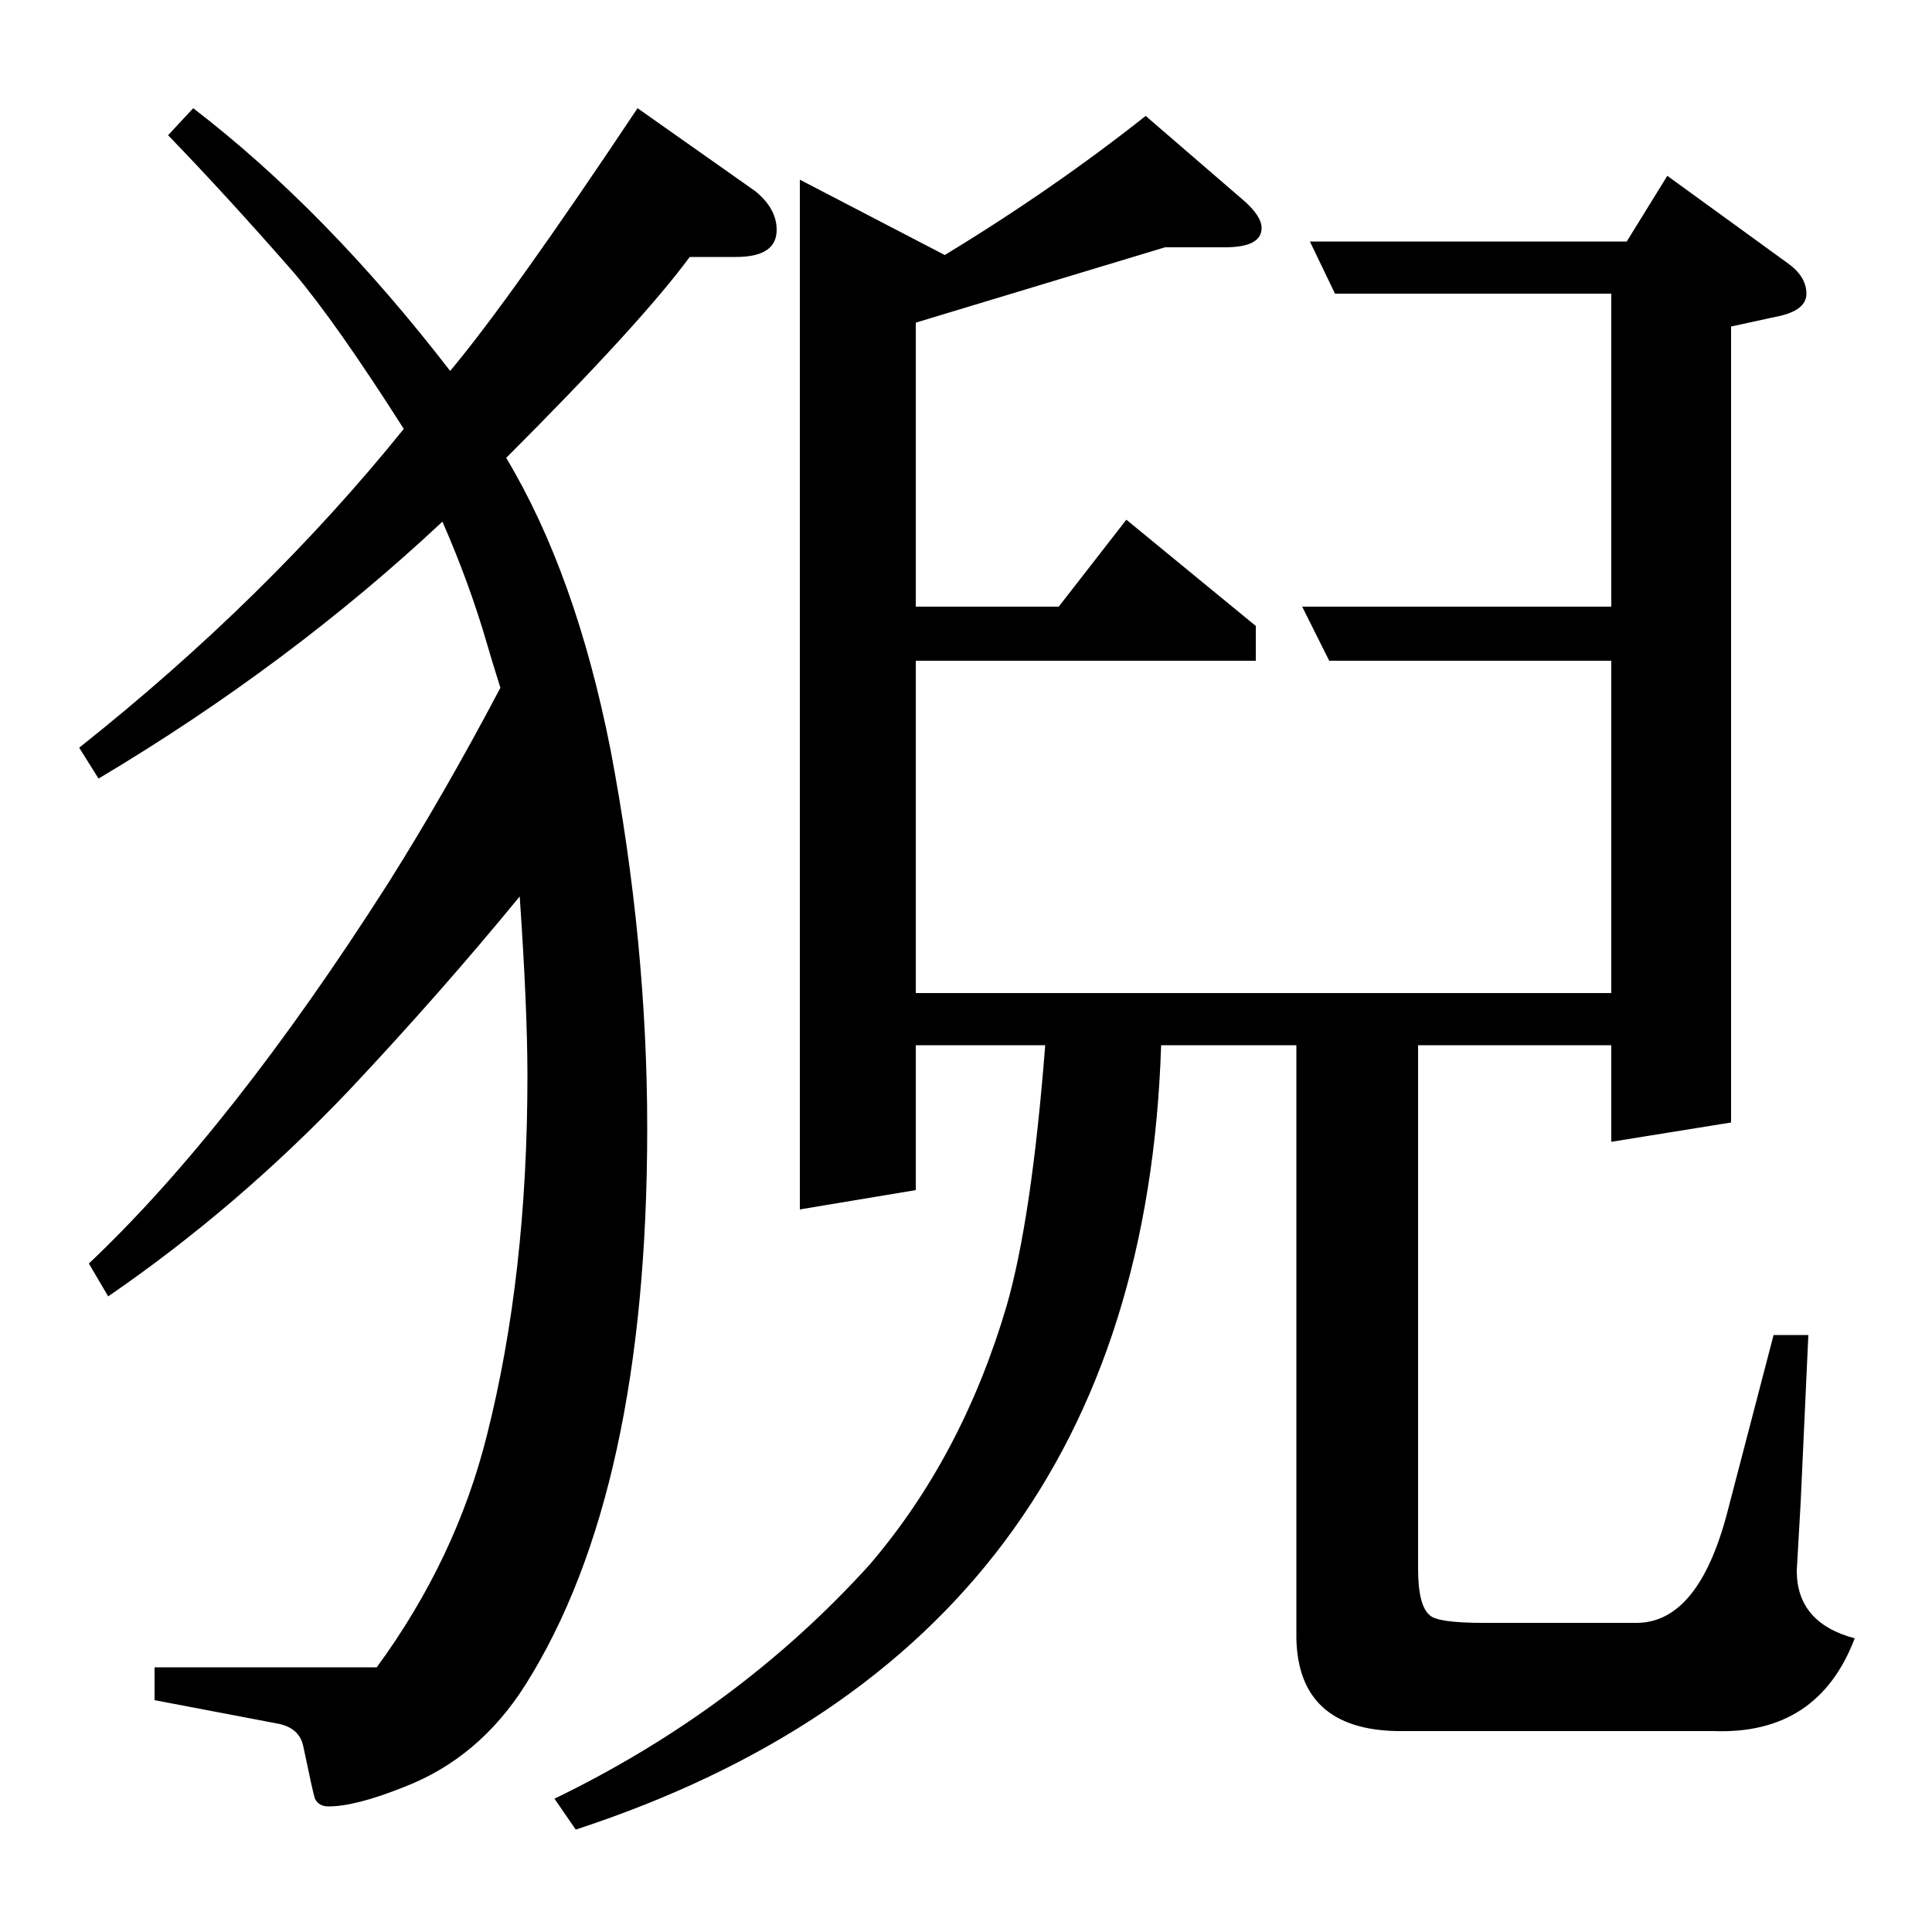 <?xml version="1.0" standalone="no"?>
<!DOCTYPE svg PUBLIC "-//W3C//DTD SVG 1.1//EN" "http://www.w3.org/Graphics/SVG/1.1/DTD/svg11.dtd" >
<svg xmlns="http://www.w3.org/2000/svg" xmlns:xlink="http://www.w3.org/1999/xlink" version="1.1" viewBox="0 -120 1000 1000">
  <g transform="matrix(1 0 0 -1 0 880)">
   <path fill="currentColor"
d="M41 613q97 77 168 165q-35 55 -57 81q-35 40 -65 71l13 14q69 -53 133 -136q31 37 97 136l61 -43q11 -9 11 -20q0 -14 -21 -14h-24q-25 -34 -95 -104q36 -60 54 -151q19 -100 19 -196q0 -188 -63 -288q-24 -38 -63 -53q-25 -10 -39 -10q-5 0 -7 4q-1 3 -6 27
q-2 10 -14 12l-63 12v17h115q41 56 57 120q21 83 21 186q0 35 -4 93q-41 -50 -88 -100q-58 -61 -125 -107l-10 17q74 70 155 197q29 46 58 101q-5 16 -7 23q-9 31 -23 63q-79 -74 -178 -133zM287 69q95 46 163 121q48 56 71 134q13 45 20 135h-67v-75l-60 -10v533l75 -39
q56 34 104 72l51 -44q9 -8 9 -14q0 -10 -19 -10h-31l-129 -39v-147h74l35 45l67 -55v-18h-176v-172h360v172h-146l-14 28h160v162h-143l-13 27h164l21 34l62 -45q10 -7 10 -16t-16 -12l-23 -5v-412l-62 -10v50h-100v-271q0 -19 6 -24q4 -4 28 -4h79q32 0 47 57l24 92h18
l-4 -87l-2 -35q0 -27 30 -35q-19 -50 -73 -48h-164q-51 1 -52 48v307h-70q-10 -310 -303 -406z" />
  </g>

</svg>
